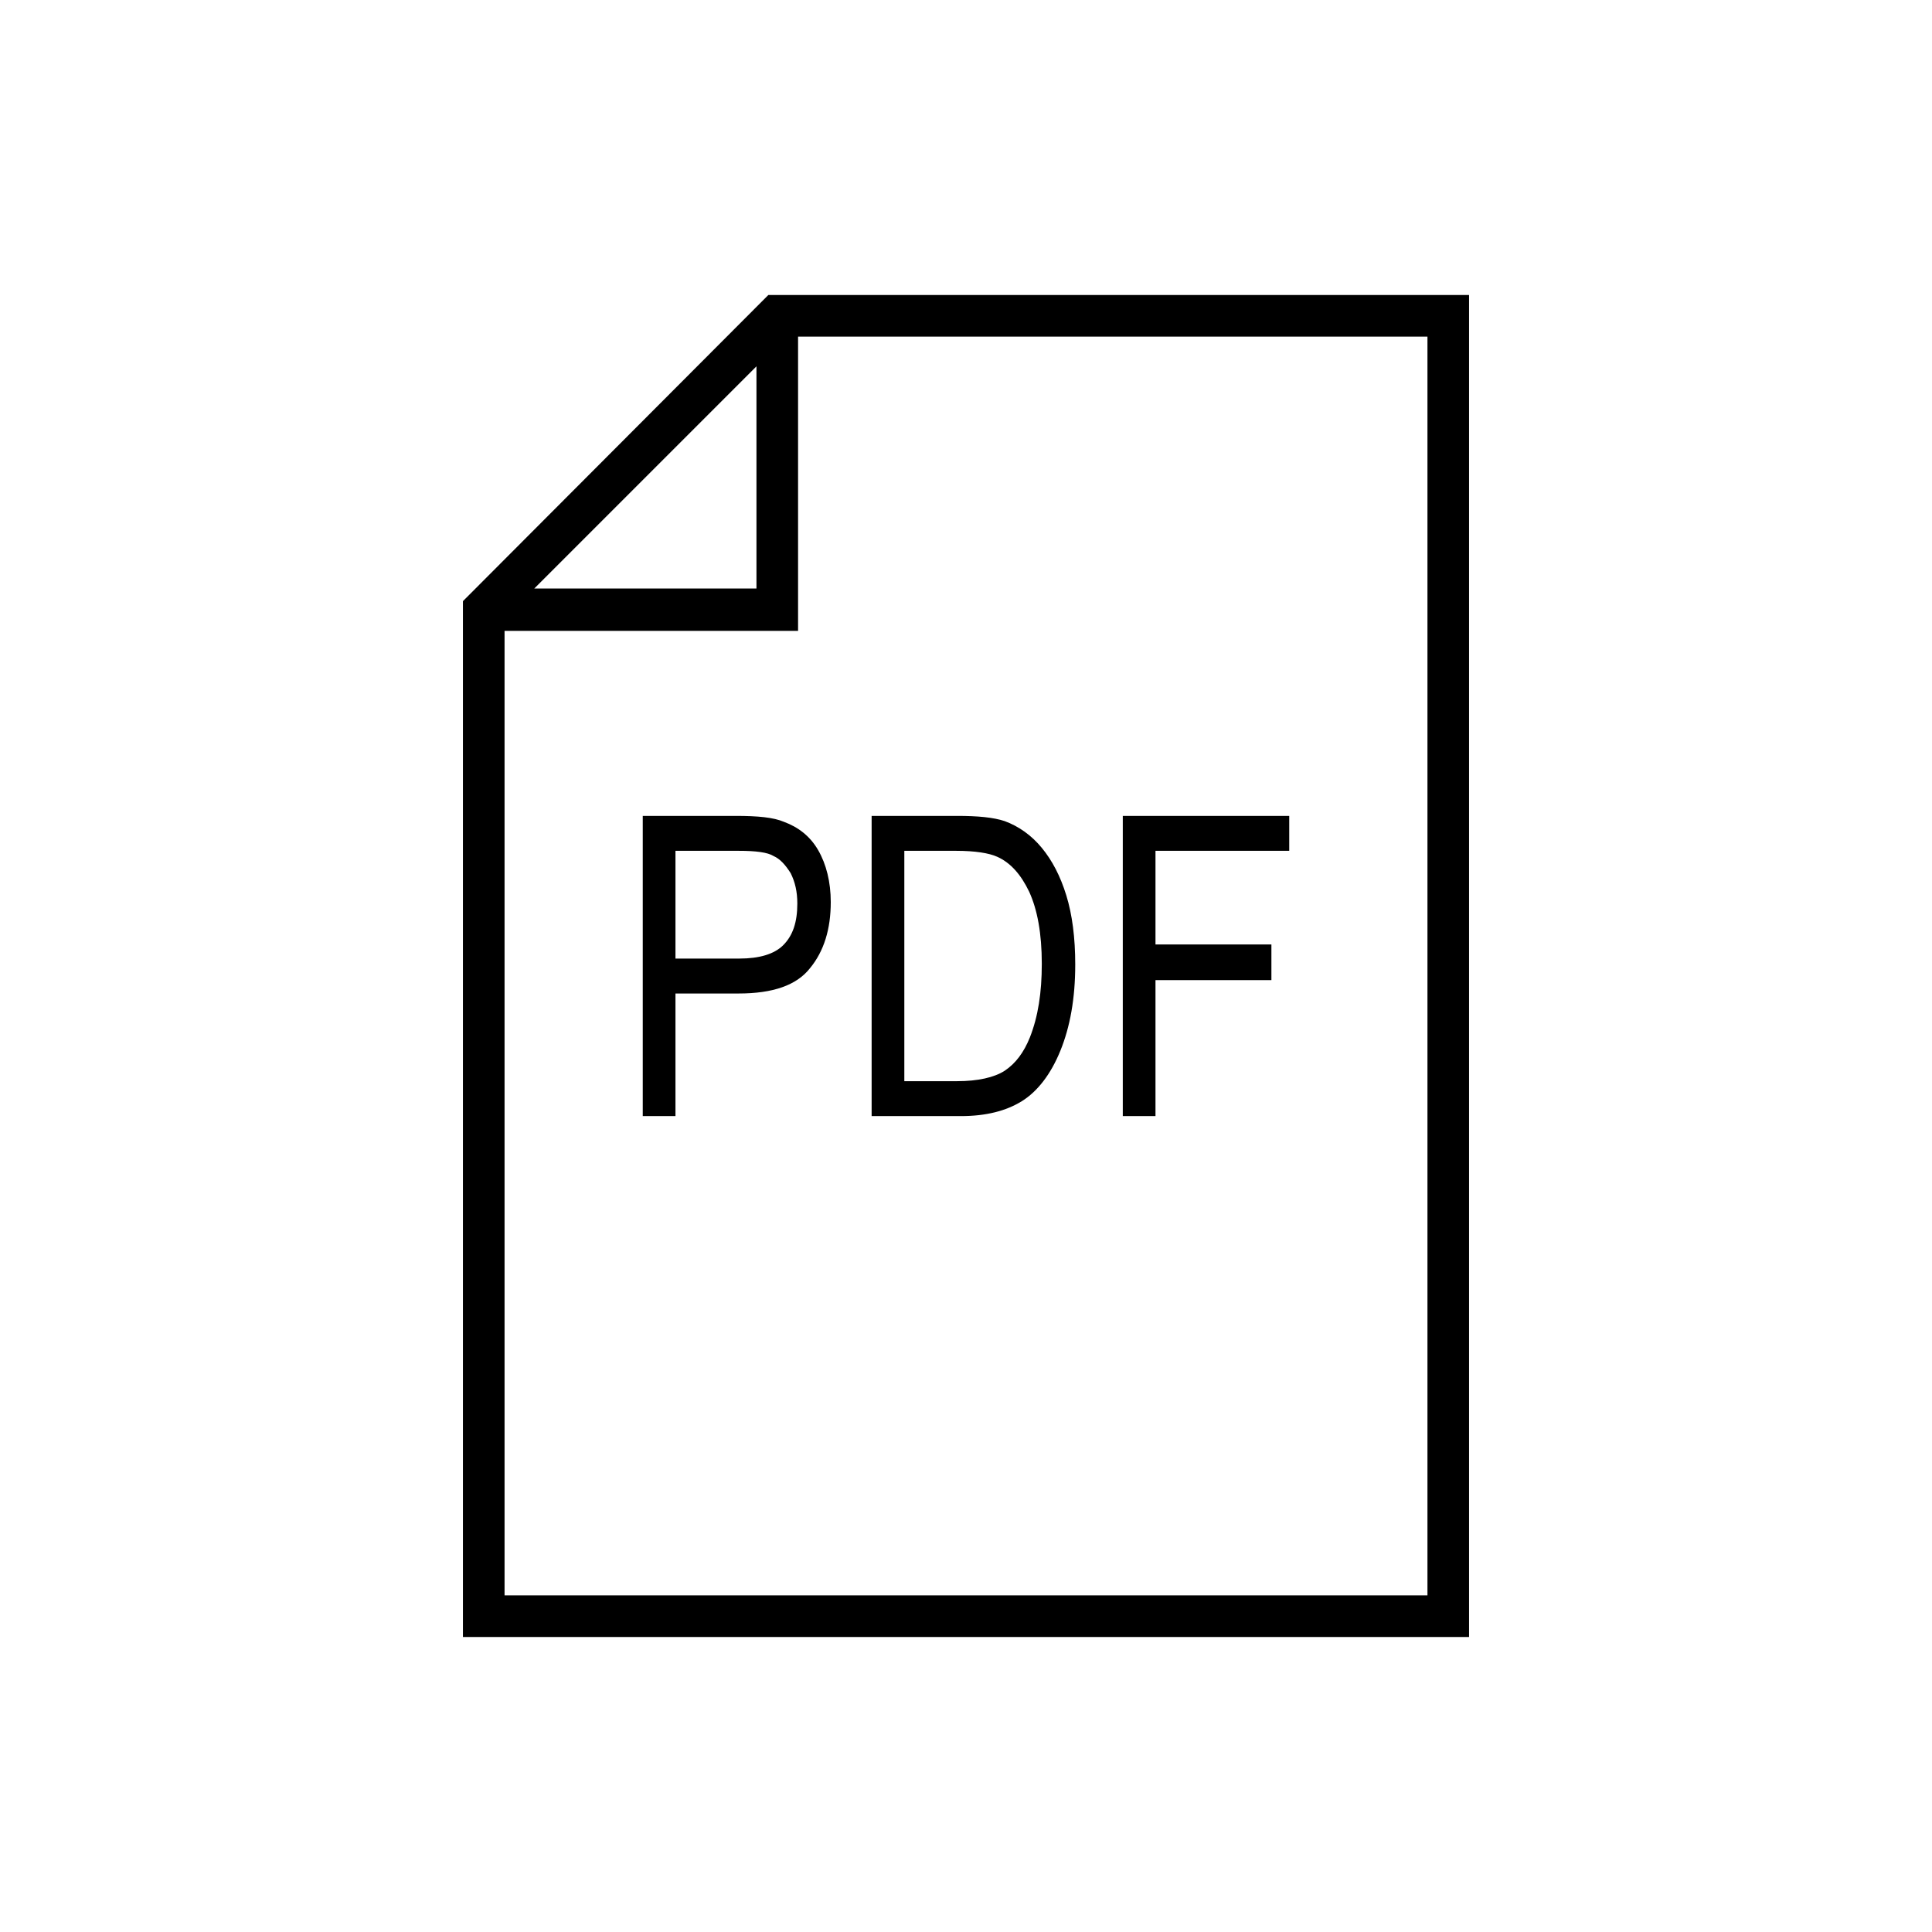<?xml version="1.0" encoding="UTF-8"?>
<!DOCTYPE svg PUBLIC "-//W3C//DTD SVG 1.1//EN" "http://www.w3.org/Graphics/SVG/1.1/DTD/svg11.dtd">
<!-- Creator: CorelDRAW X7 -->
<svg xmlns="http://www.w3.org/2000/svg" xml:space="preserve" width="100%" height="100%" version="1.1" style="shape-rendering:geometricPrecision; text-rendering:geometricPrecision; image-rendering:optimizeQuality; fill-rule:evenodd; clip-rule:evenodd"
viewBox="0 0 2600 2600"
 xmlns:xlink="http://www.w3.org/1999/xlink">
 <defs>
  <style type="text/css">
   <![CDATA[
    .fil0 {fill:none}
    .fil1 {fill:black}
   ]]>
  </style>
 </defs>
 <g id="Layer_x0020_1">
  <g id="_2724846468592">
   <rect class="fil0" width="2600" height="2600"/>
   <path class="fil1" d="M623 809l0 1394 1354 0 0 -1806 -943 0 -411 412zm888 693l0 -404 224 0 0 47 -180 0 0 126 156 0 0 48 -156 0 0 183 -44 0zm-338 0l0 -404 115 0c28,0 49,2 64,7 19,7 36,19 50,36 14,17 25,38 33,64 8,26 12,57 12,93 0,46 -7,84 -20,116 -13,32 -31,55 -52,68 -21,13 -48,20 -82,20l-120 0zm44 -47l71 0c28,0 50,-5 64,-14 15,-10 26,-25 34,-45 11,-28 16,-60 16,-99 0,-41 -6,-73 -17,-97 -11,-23 -25,-39 -43,-47 -11,-5 -30,-8 -55,-8l-70 0 0 310zm-352 47l0 -404 125 0c30,0 51,2 65,8 19,7 35,19 46,38 11,19 17,43 17,70 0,36 -9,66 -28,89 -18,23 -50,34 -96,34l-85 0 0 165 -44 0zm44 -212l86 0c27,0 47,-6 59,-18 13,-13 19,-31 19,-56 0,-16 -3,-29 -9,-41 -7,-11 -14,-19 -23,-23 -8,-5 -24,-7 -47,-7l-85 0 0 145zm109 -797l0 299 -299 0 299 -299zm903 1654l-1242 0 0 -1298 395 0 0 -396 847 0 0 1694z"/>
  </g>
 </g>
</svg>
